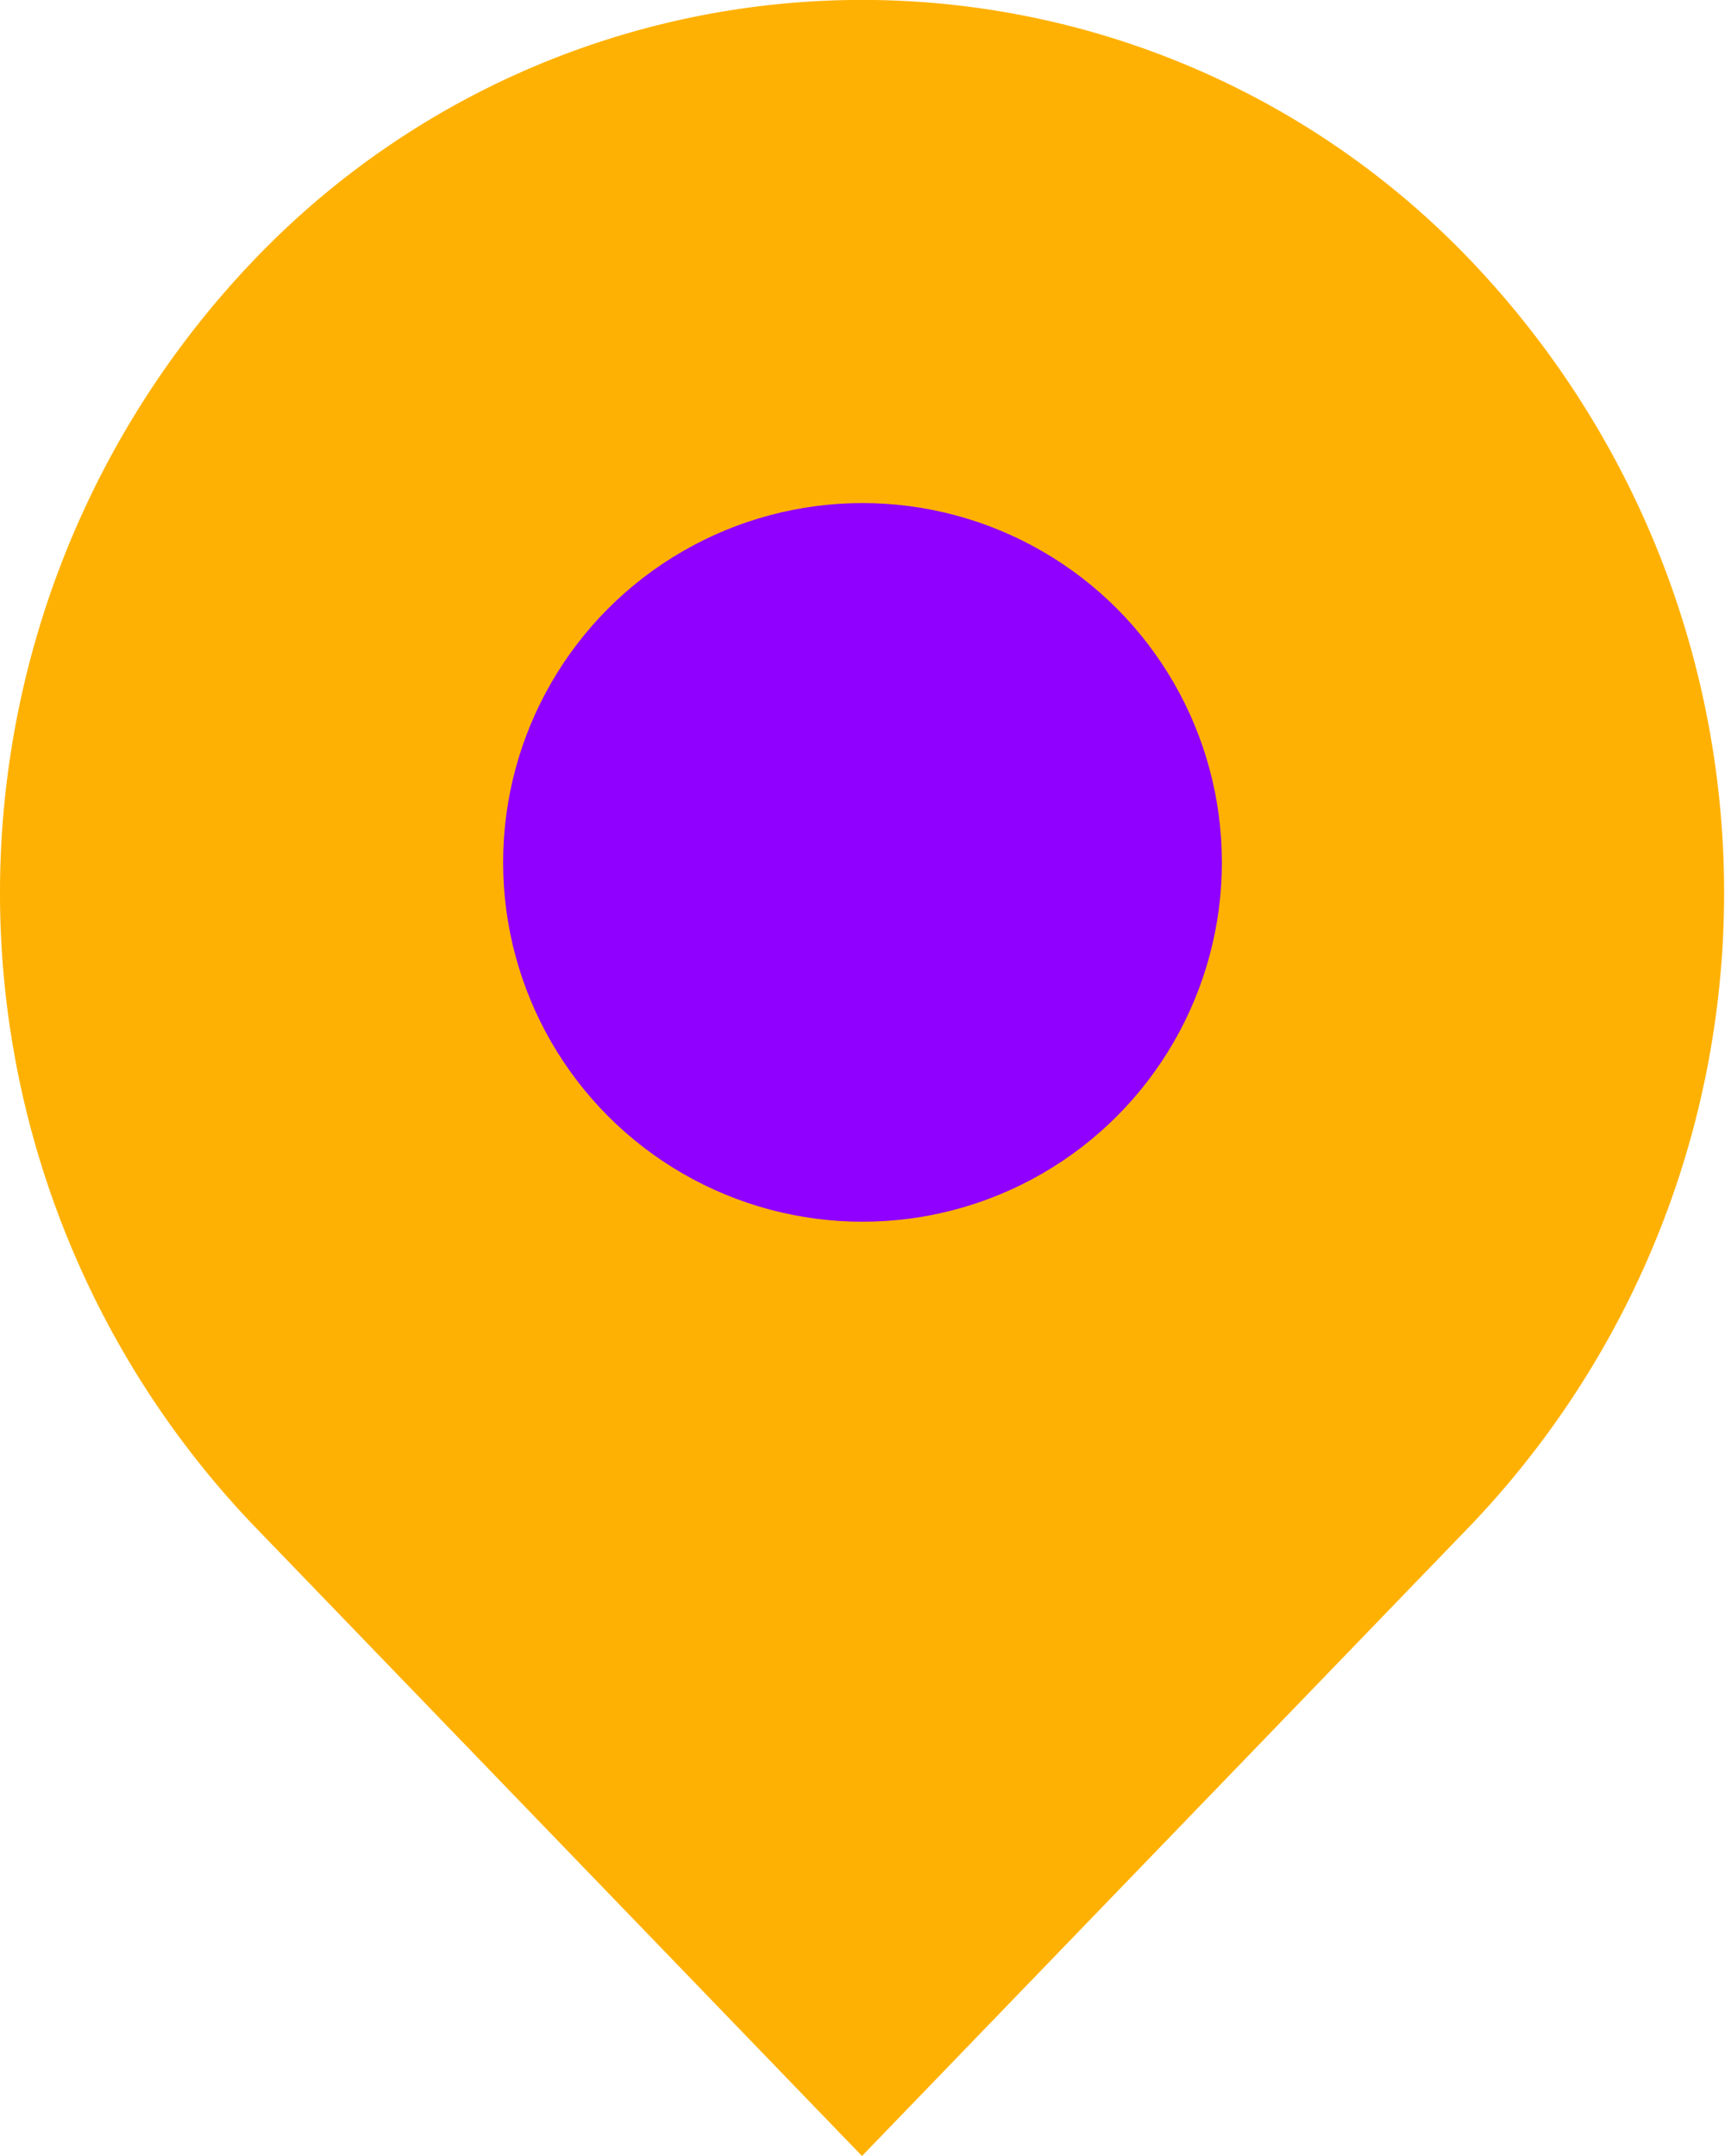 <svg xmlns="http://www.w3.org/2000/svg" width="48" height="60" viewBox="0 0 24 30">
  <defs>
    <style>
      .tick-1 {
        fill: #ffb103;
        fill-rule: evenodd;
      }

      .tick-2 {
        fill: #8f00ff;
      }
    </style>
  </defs>
  <path id="LCTN" class="tick-1" d="M3.513,3.639a11.7,11.7,0,0,1,16.962,0,12.743,12.743,0,0,1,0,17.571L11.993,30,3.513,21.21A12.742,12.742,0,0,1,3.513,3.639Z"/>
  <circle id="LCTN-2" data-name="LCTN" class="tick-2" cx="12" cy="12" r="5"/>
</svg>
